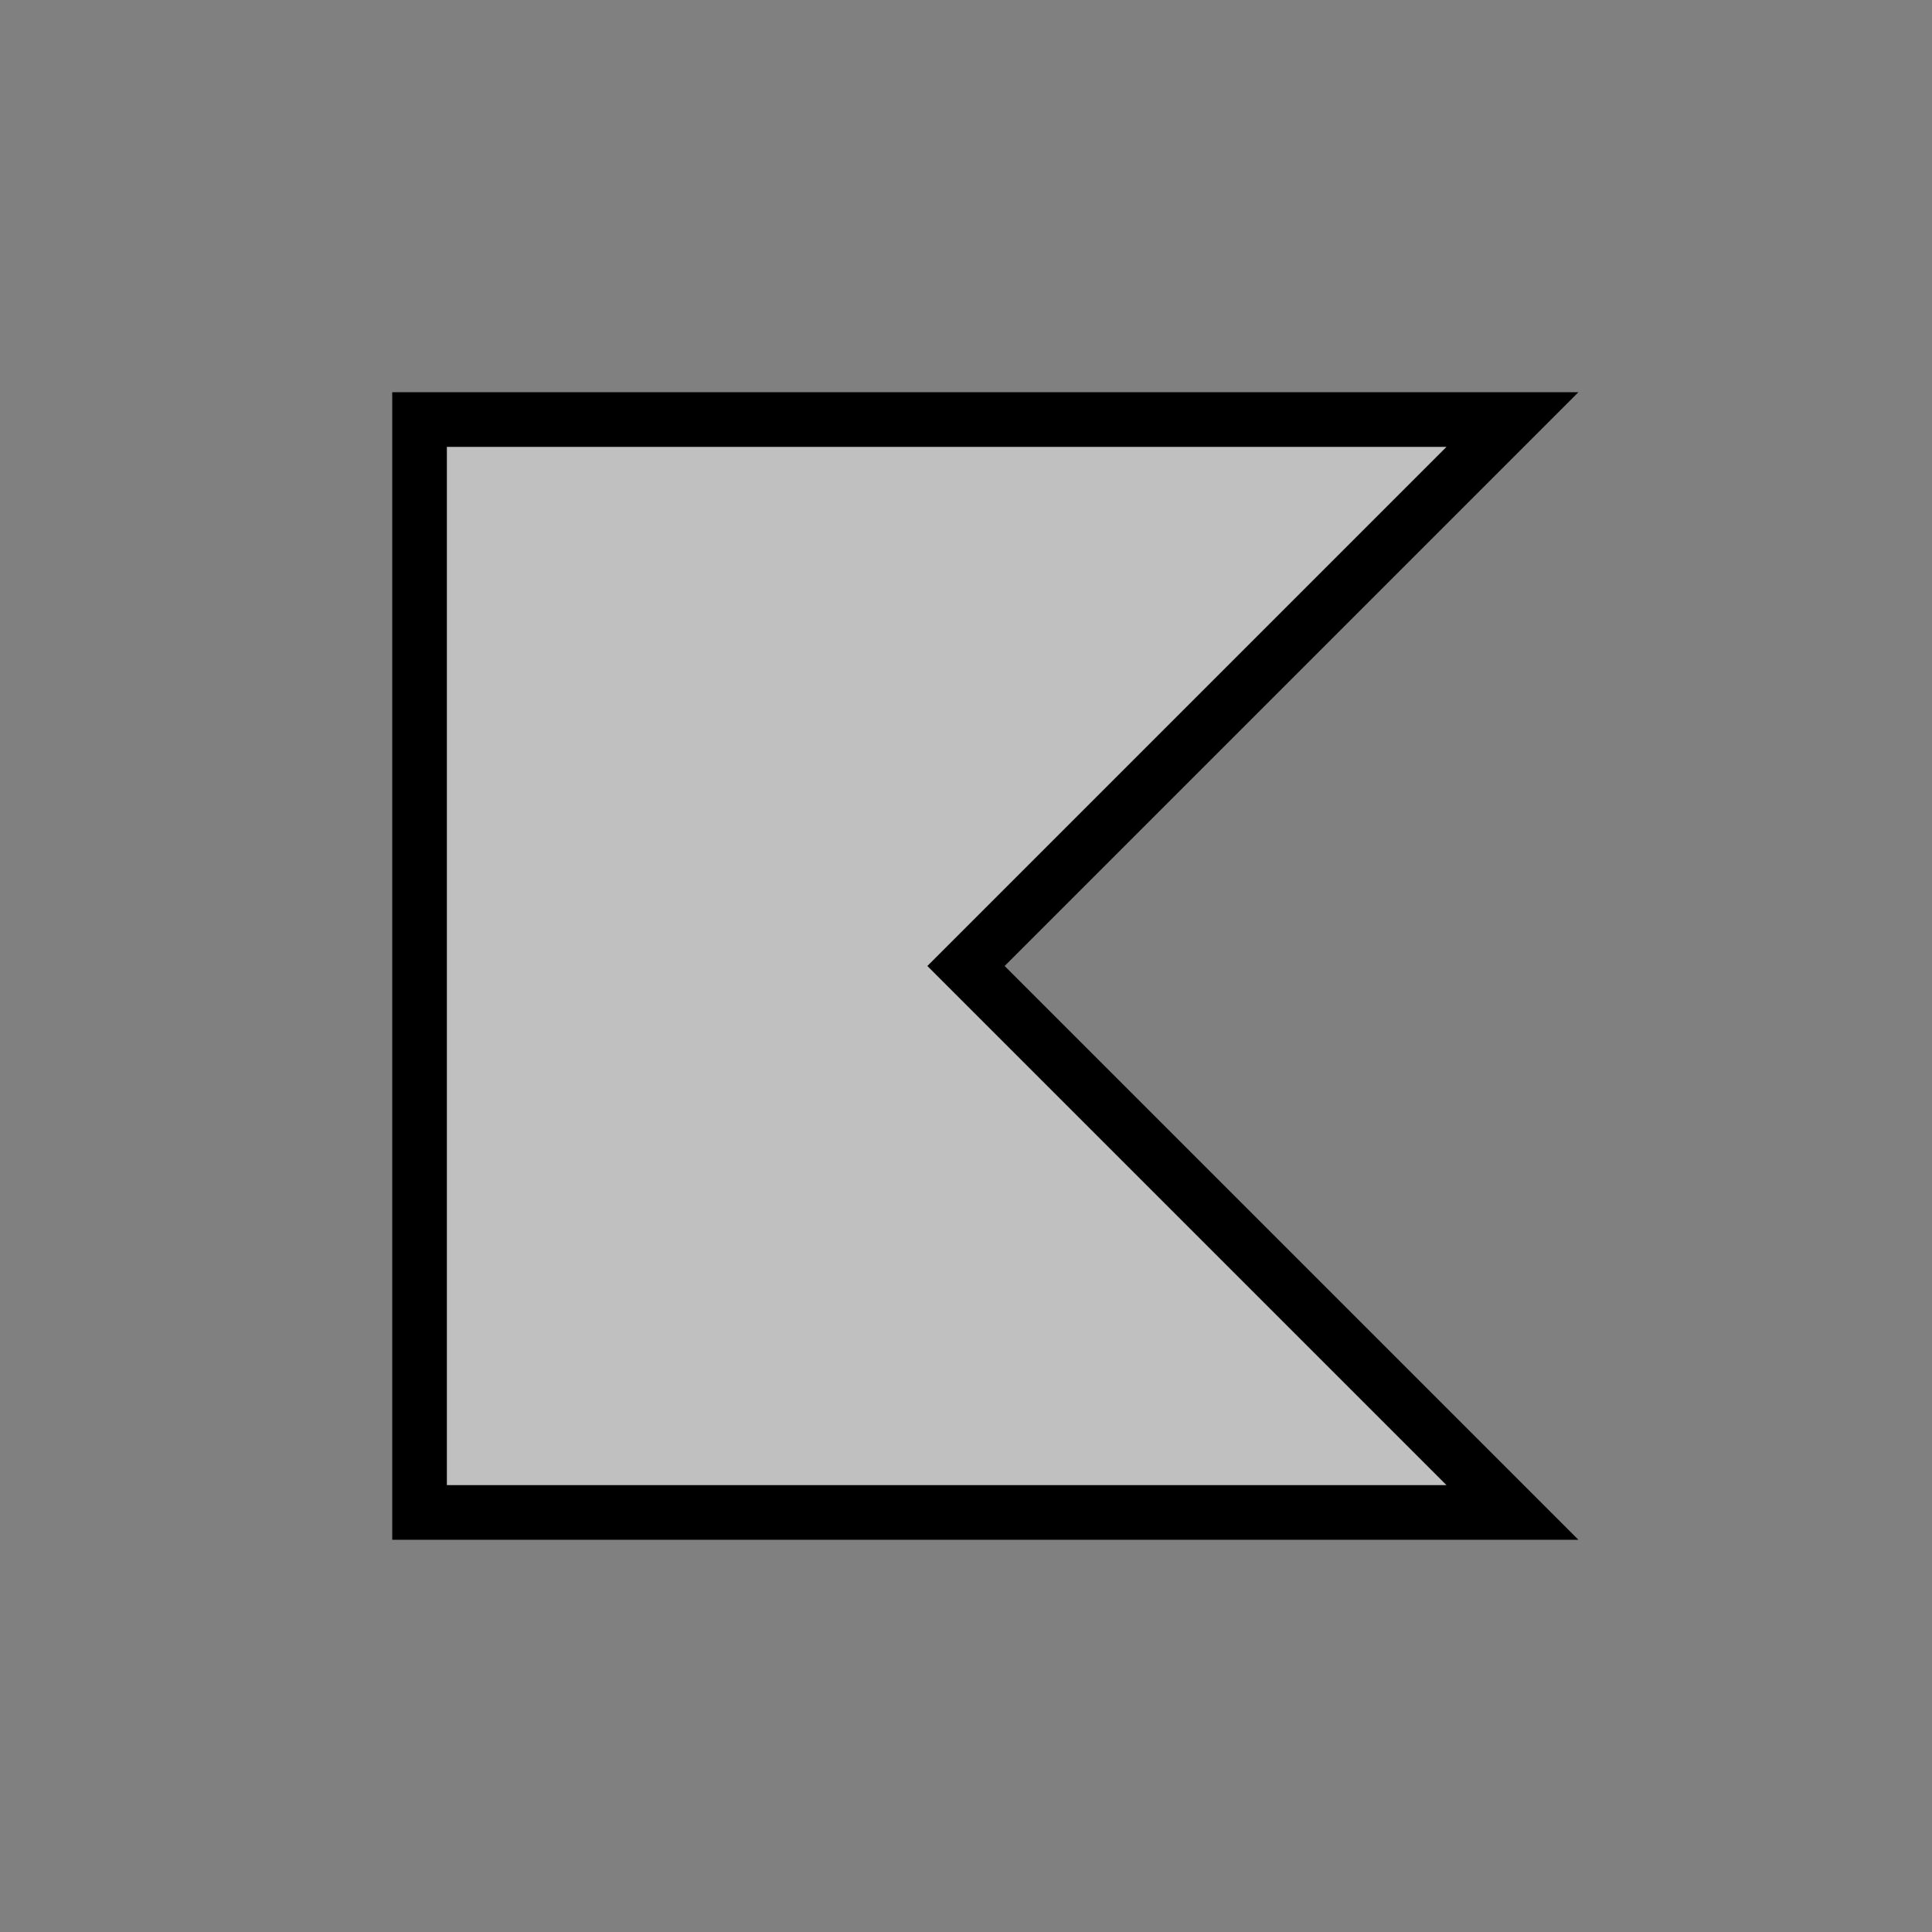 <?xml version="1.0" standalone="no" ?>
<!DOCTYPE svg PUBLIC "-//W3C//DTD SVG 1.1//EN" "http://www.w3.org/Graphics/SVG/1.1/DTD/svg11.dtd">
<svg width="17.678px" height="17.678px" xmlns="http://www.w3.org/2000/svg" version="1.1" >
	<rect width="100%" height="100%" fill="#808080" stroke="none"/>
	<path d = "M3.839,13.839 L3.839,13.839 L3.839,13.839 L3.839,13.839 z" fill="rgb(255,255,0)" stroke-width="0.5" stroke="rgb(0,0,0)" />
	<path d = "M3.839,13.839 L13.839,13.839 L8.839,8.839 L13.839,3.839 L3.839,3.839 z" fill="rgb(192,192,192)" stroke-width="0.5" stroke="rgb(0,0,0)" />
</svg>
